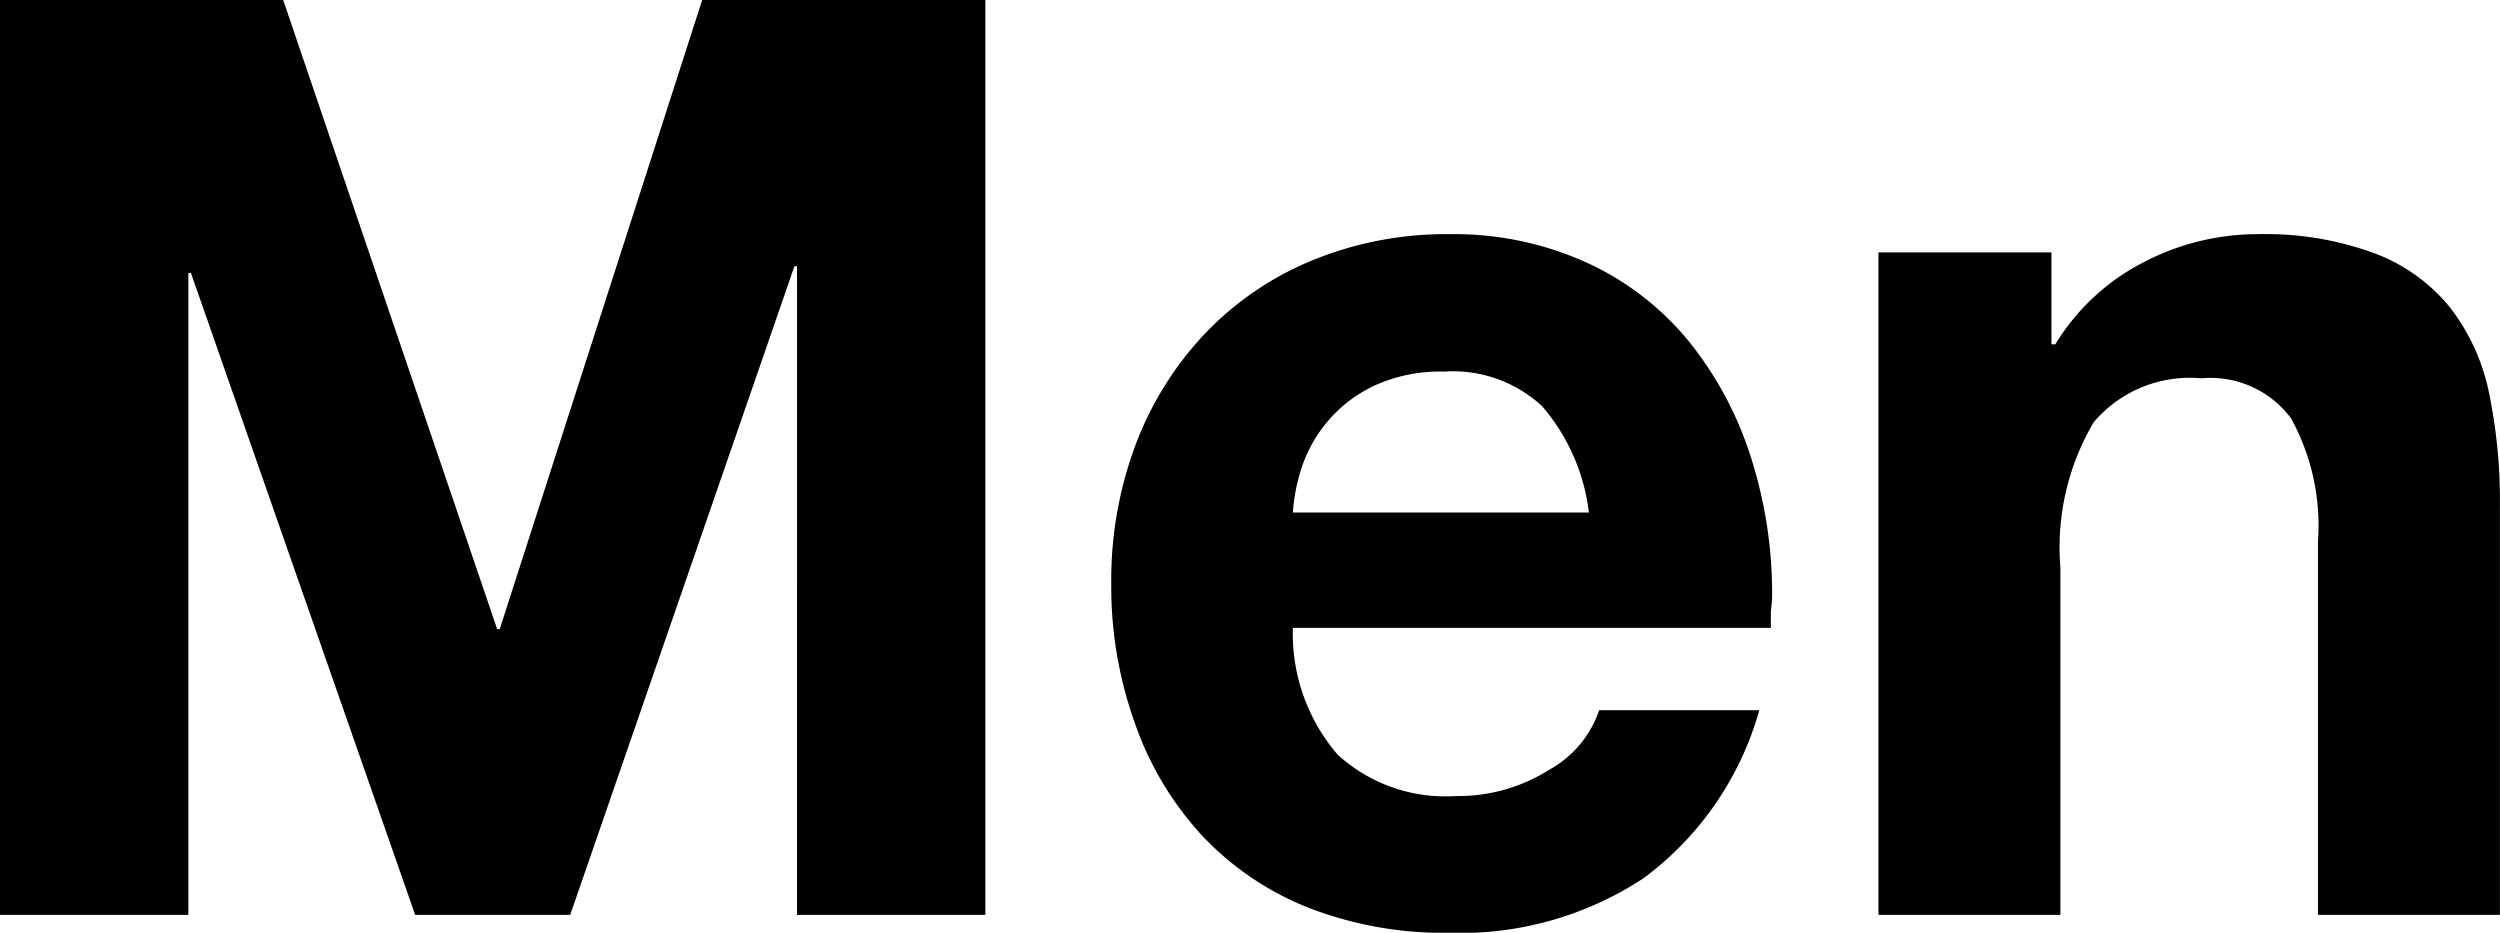 <svg xmlns="http://www.w3.org/2000/svg" width="31.217" height="11.647" viewBox="0 0 31.217 11.647">
  <path id="패스_62" data-name="패스 62" d="M1.1,0H3.456V-8.016h.032L6.288,0H8.224l2.8-8.1h.032V0h2.352V-11.424H9.872L7.344-3.568H7.312L4.64-11.424H1.1ZM23.216-3.584v-.208a1.7,1.7,0,0,0,.016-.192,5.579,5.579,0,0,0-.264-1.728,4.444,4.444,0,0,0-.768-1.44,3.555,3.555,0,0,0-1.264-.984A4.009,4.009,0,0,0,19.2-8.5a4.392,4.392,0,0,0-1.712.328,3.894,3.894,0,0,0-1.344.92,4.142,4.142,0,0,0-.864,1.392,4.825,4.825,0,0,0-.3,1.728,5.055,5.055,0,0,0,.3,1.752A4,4,0,0,0,16.12-.984a3.687,3.687,0,0,0,1.336.9A4.679,4.679,0,0,0,19.2.224a4.161,4.161,0,0,0,2.424-.68,3.929,3.929,0,0,0,1.448-2.1h-2a1.333,1.333,0,0,1-.624.744,2.118,2.118,0,0,1-1.168.328A1.992,1.992,0,0,1,17.808-2a2.313,2.313,0,0,1-.56-1.584Zm-5.968-1.44a2.276,2.276,0,0,1,.112-.568,1.737,1.737,0,0,1,.32-.568,1.722,1.722,0,0,1,.584-.448,1.971,1.971,0,0,1,.872-.176,1.639,1.639,0,0,1,1.224.432,2.481,2.481,0,0,1,.584,1.328ZM24.56,0h2.272V-4.336a3.069,3.069,0,0,1,.416-1.816A1.574,1.574,0,0,1,28.592-6.7a1.253,1.253,0,0,1,1.12.5,2.779,2.779,0,0,1,.336,1.536V0H32.32V-5.088a6.7,6.7,0,0,0-.136-1.432,2.6,2.6,0,0,0-.48-1.056,2.212,2.212,0,0,0-.936-.68A3.936,3.936,0,0,0,29.3-8.5a3.073,3.073,0,0,0-1.432.352,2.768,2.768,0,0,0-1.1,1.024H26.72V-8.272H24.56Z" transform="translate(-1.104 11.424)"/>
</svg>
